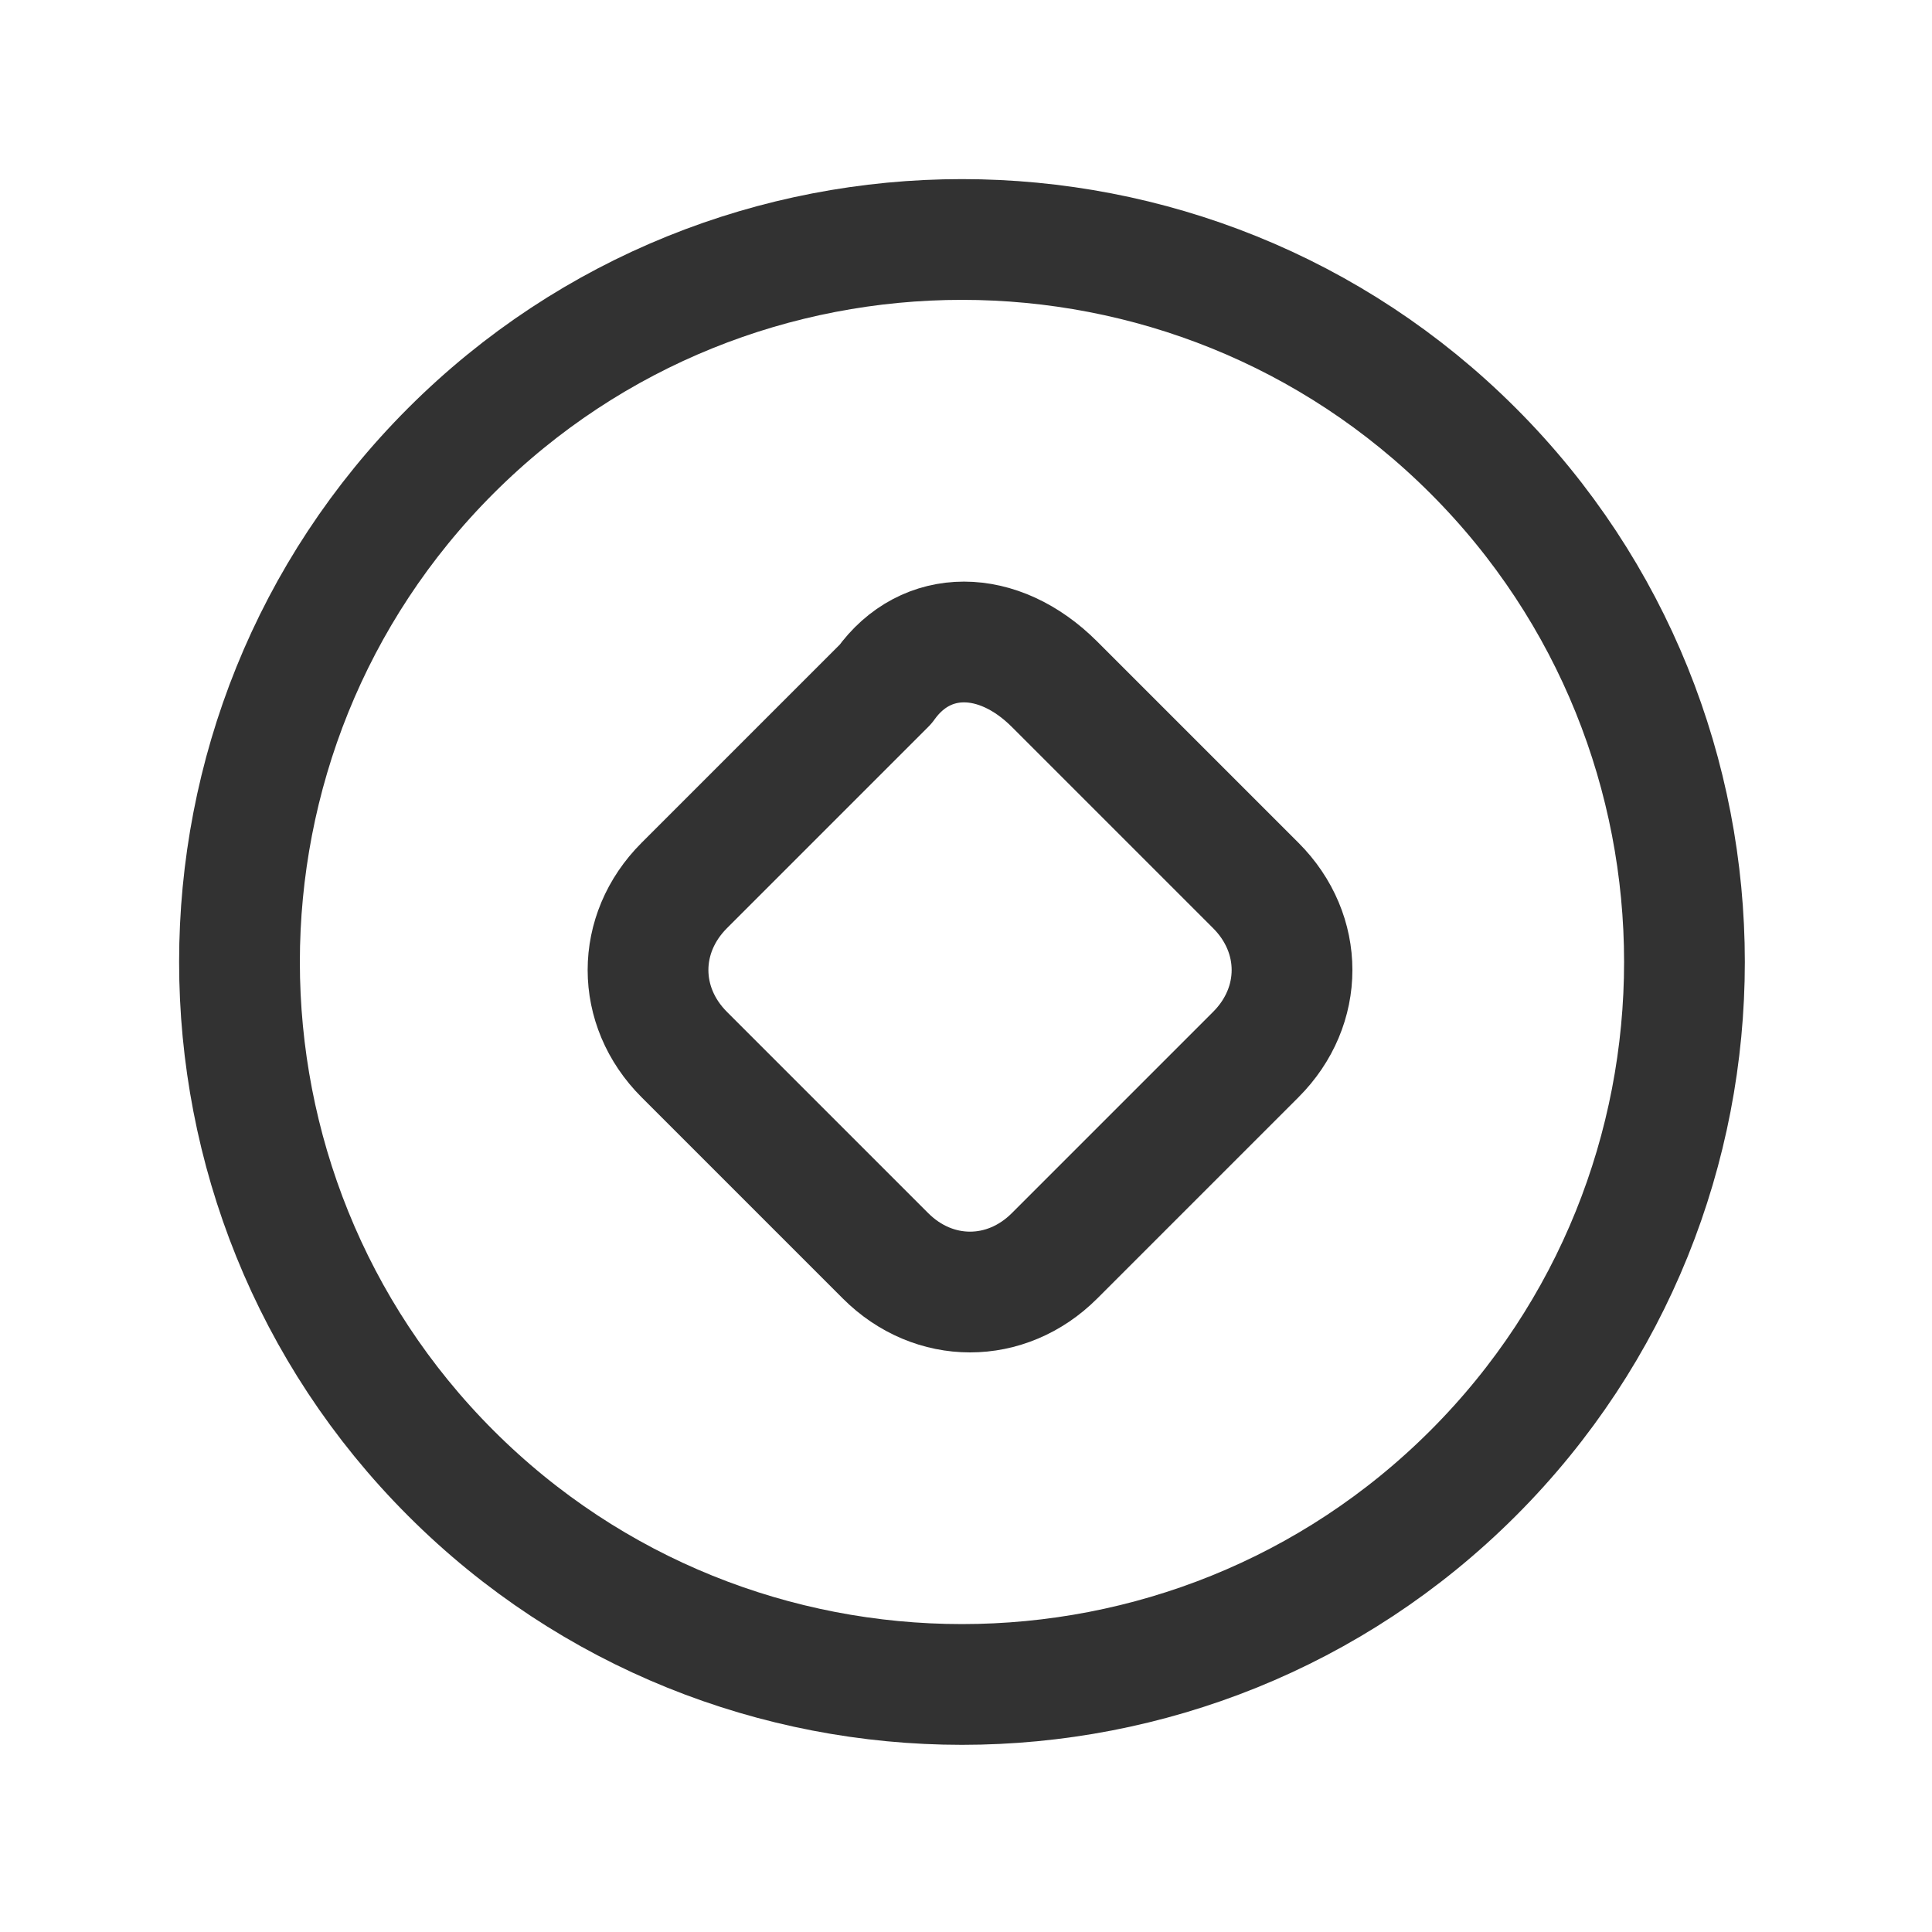 <?xml version="1.0" encoding="utf-8"?>
<!-- Generator: Adobe Illustrator 25.4.1, SVG Export Plug-In . SVG Version: 6.00 Build 0)  -->
<svg version="1.1" id="Camada_1" xmlns="http://www.w3.org/2000/svg" xmlns:xlink="http://www.w3.org/1999/xlink" x="0px" y="0px"
	 viewBox="0 0 24 24" style="enable-background:new 0 0 24 24;" xml:space="preserve">
<style type="text/css">
	.st0{fill:none;stroke:#323232;stroke-width:1.5;stroke-linecap:round;stroke-linejoin:round;}
	.st1{fill:none;}
</style>
<g>
	<path class="st0" d="M13.1,8.5l2.5,2.5l0,0c0.6,0.6,0.6,1.5,0,2.1c0,0,0,0,0,0l-2.5,2.5v0c-0.6,0.6-1.5,0.6-2.1,0c0,0,0,0,0,0
		l-2.5-2.5l0,0c-0.6-0.6-0.6-1.5,0-2.1c0,0,0,0,0,0l2.5-2.5l0,0C11.5,7.8,12.4,7.8,13.1,8.5L13.1,8.5L13.1,8.5z"/>
	<path class="st1" d="M0,0h24v24H0V0z"/>
	<path class="st0" d="M18.3,5.6c3.5,3.5,3.5,9.2,0,12.7c-3.5,3.5-9.2,3.5-12.7,0c-3.5-3.5-3.5-9.2,0-12.7C9.1,2.1,14.8,2.1,18.3,5.6
		"/>
</g>
</svg>
